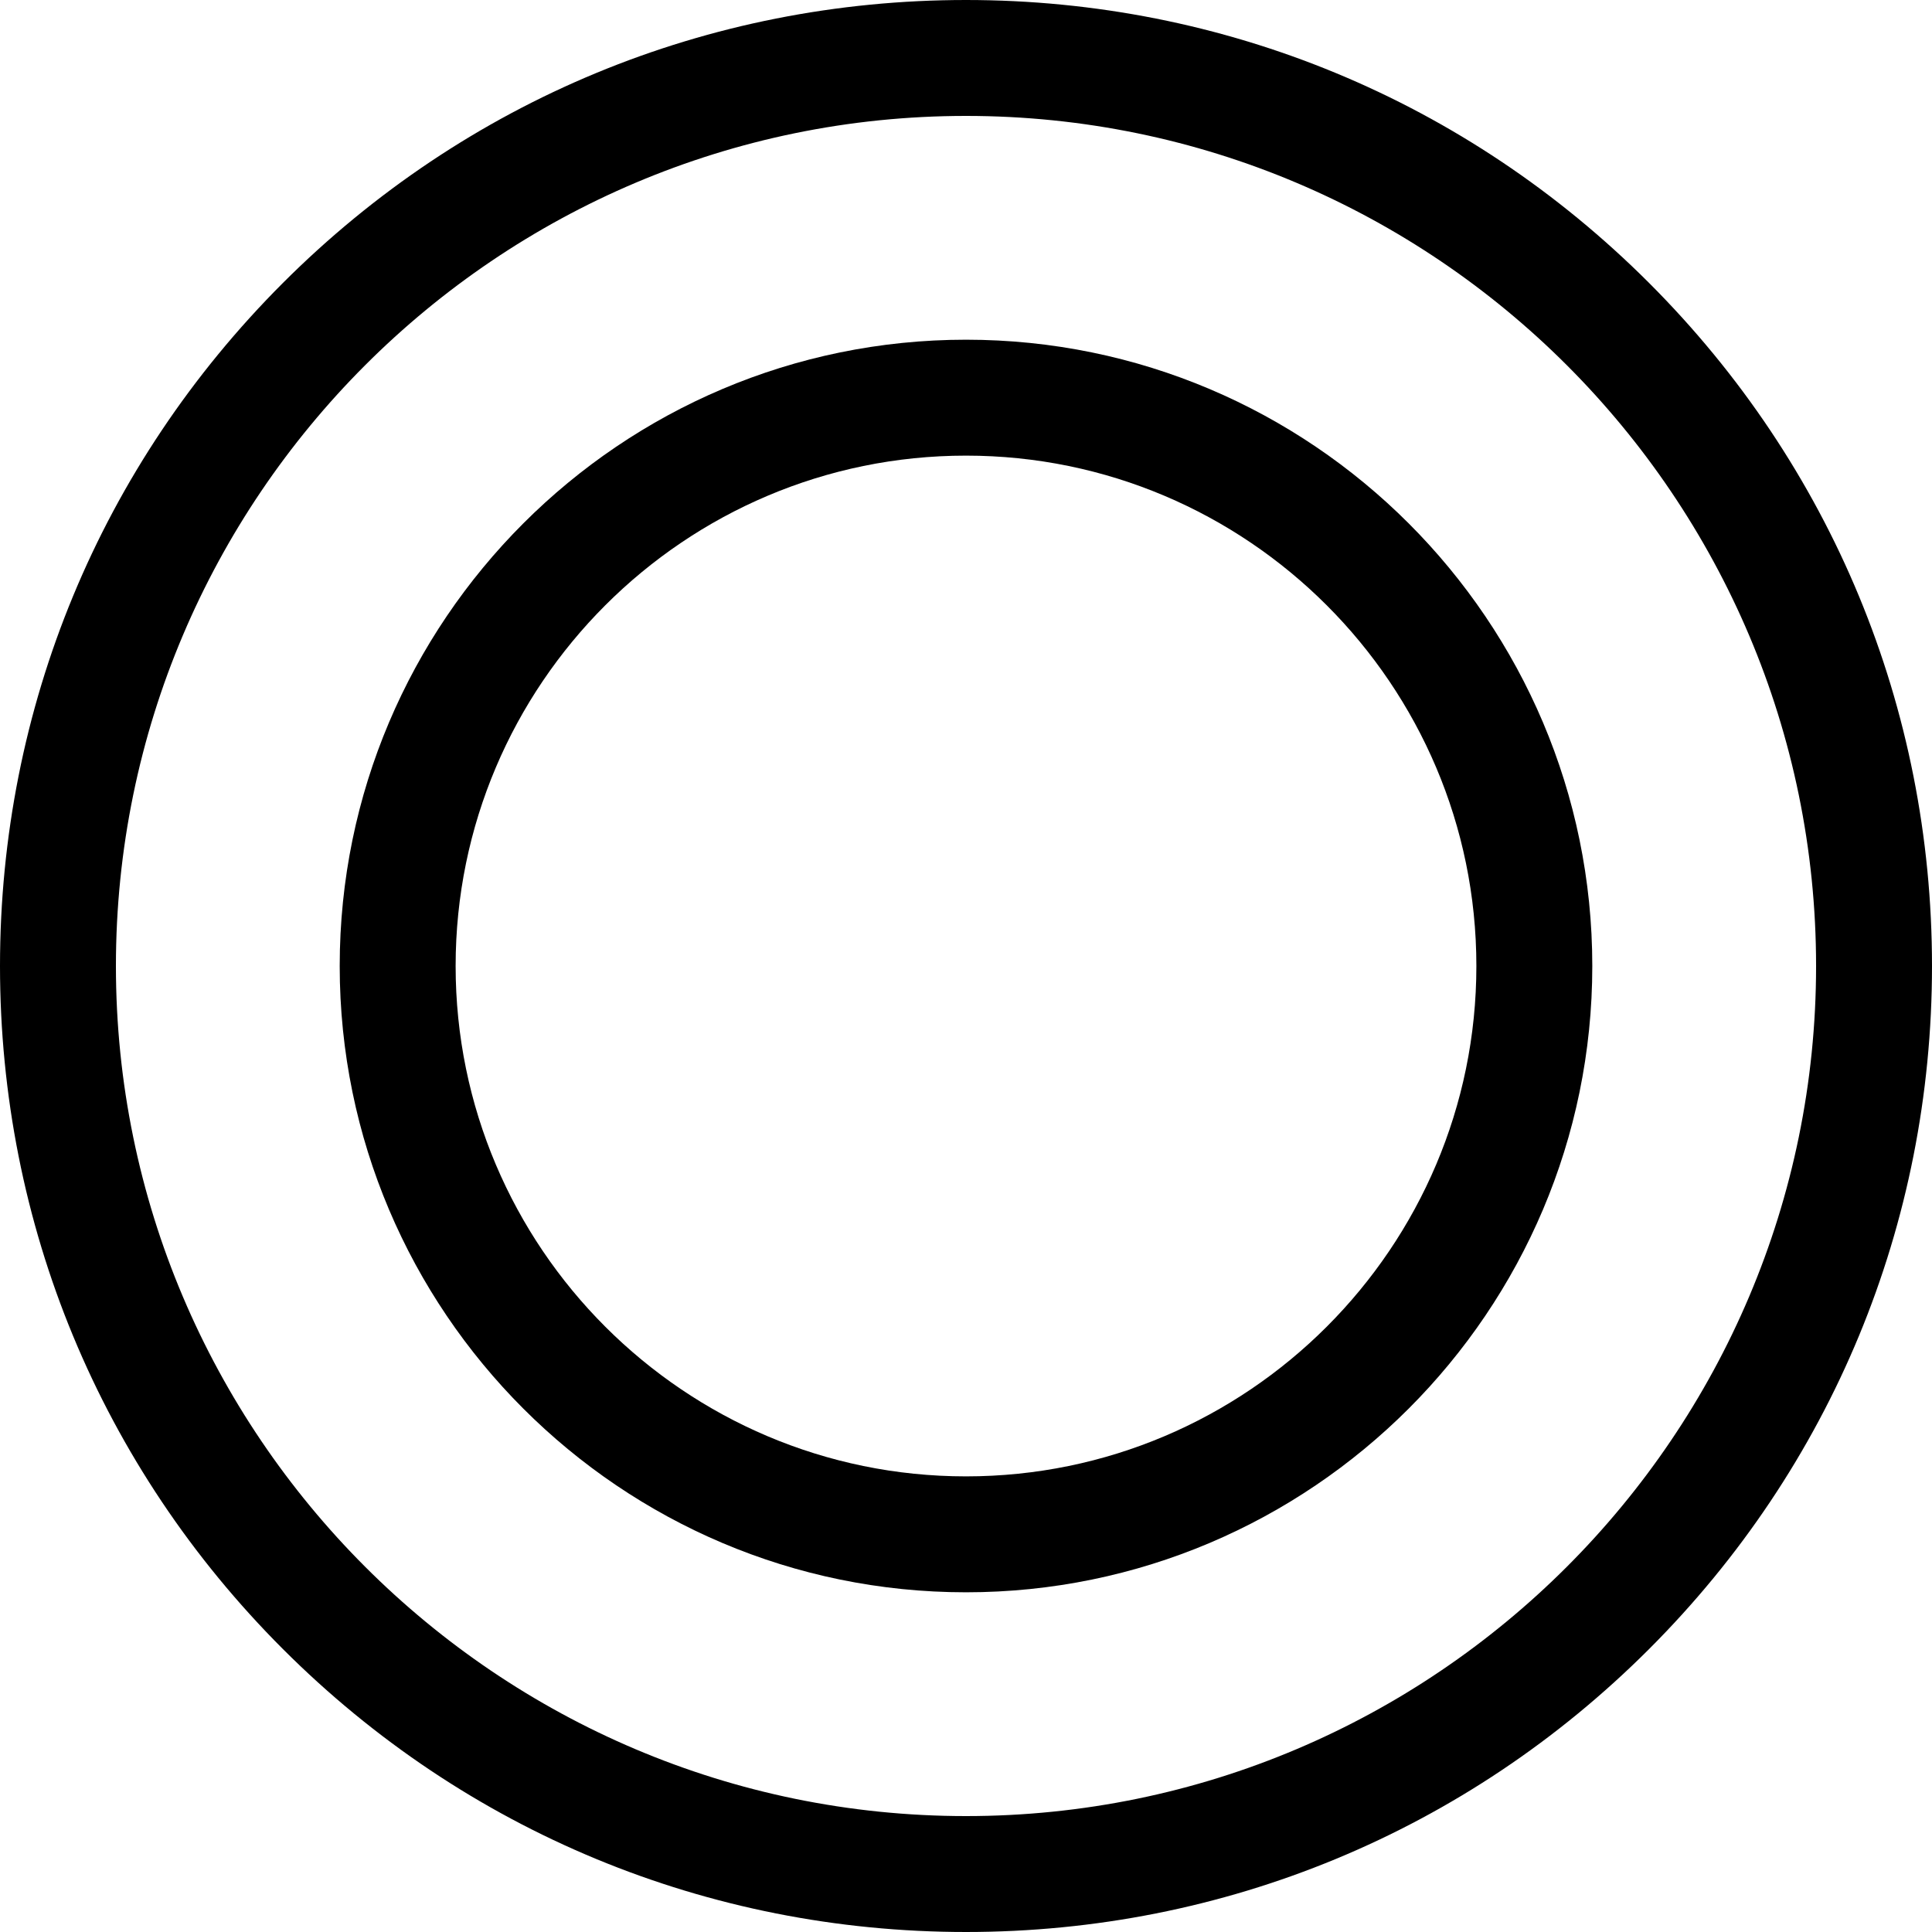 <?xml version="1.0" encoding="iso-8859-1"?>
<!-- Generator: Adobe Illustrator 19.0.0, SVG Export Plug-In . SVG Version: 6.00 Build 0)  -->
<svg version="1.1" id="Capa_1" xmlns="http://www.w3.org/2000/svg" xmlns:xlink="http://www.w3.org/1999/xlink" x="0px" y="0px"
	 viewBox="0 0 512 512" style="enable-background:new 0 0 512 512;" xml:space="preserve">
<g>
	<g>
		<path d="M437.02,74.98C388.668,26.629,324.38,0,256,0C187.62,0,123.332,26.629,74.98,74.98S0,187.62,0,256
			c0,68.38,26.629,132.668,74.98,181.02S187.619,512,256,512s132.668-26.629,181.02-74.98S512,324.381,512,256
			S485.371,123.332,437.02,74.98z M256,481.28C131.78,481.28,30.72,380.22,30.72,256S131.78,30.72,256,30.72
			S481.28,131.78,481.28,256S380.22,481.28,256,481.28z"/>
	</g>
</g>
<g>
	<g>
		<path d="M256,90.026c-91.519,0-165.974,74.455-165.974,165.974S164.481,421.974,256,421.974
			c91.518,0,165.974-74.455,165.974-165.974S347.518,90.026,256,90.026z M256,391.254c-74.58,0-135.254-60.675-135.254-135.254
			S181.421,120.746,256,120.746c74.579,0,135.254,60.675,135.254,135.254S330.579,391.254,256,391.254z"/>
	</g>
</g>
<g>
</g>
<g>
</g>
<g>
</g>
<g>
</g>
<g>
</g>
<g>
</g>
<g>
</g>
<g>
</g>
<g>
</g>
<g>
</g>
<g>
</g>
<g>
</g>
<g>
</g>
<g>
</g>
<g>
</g>
</svg>
